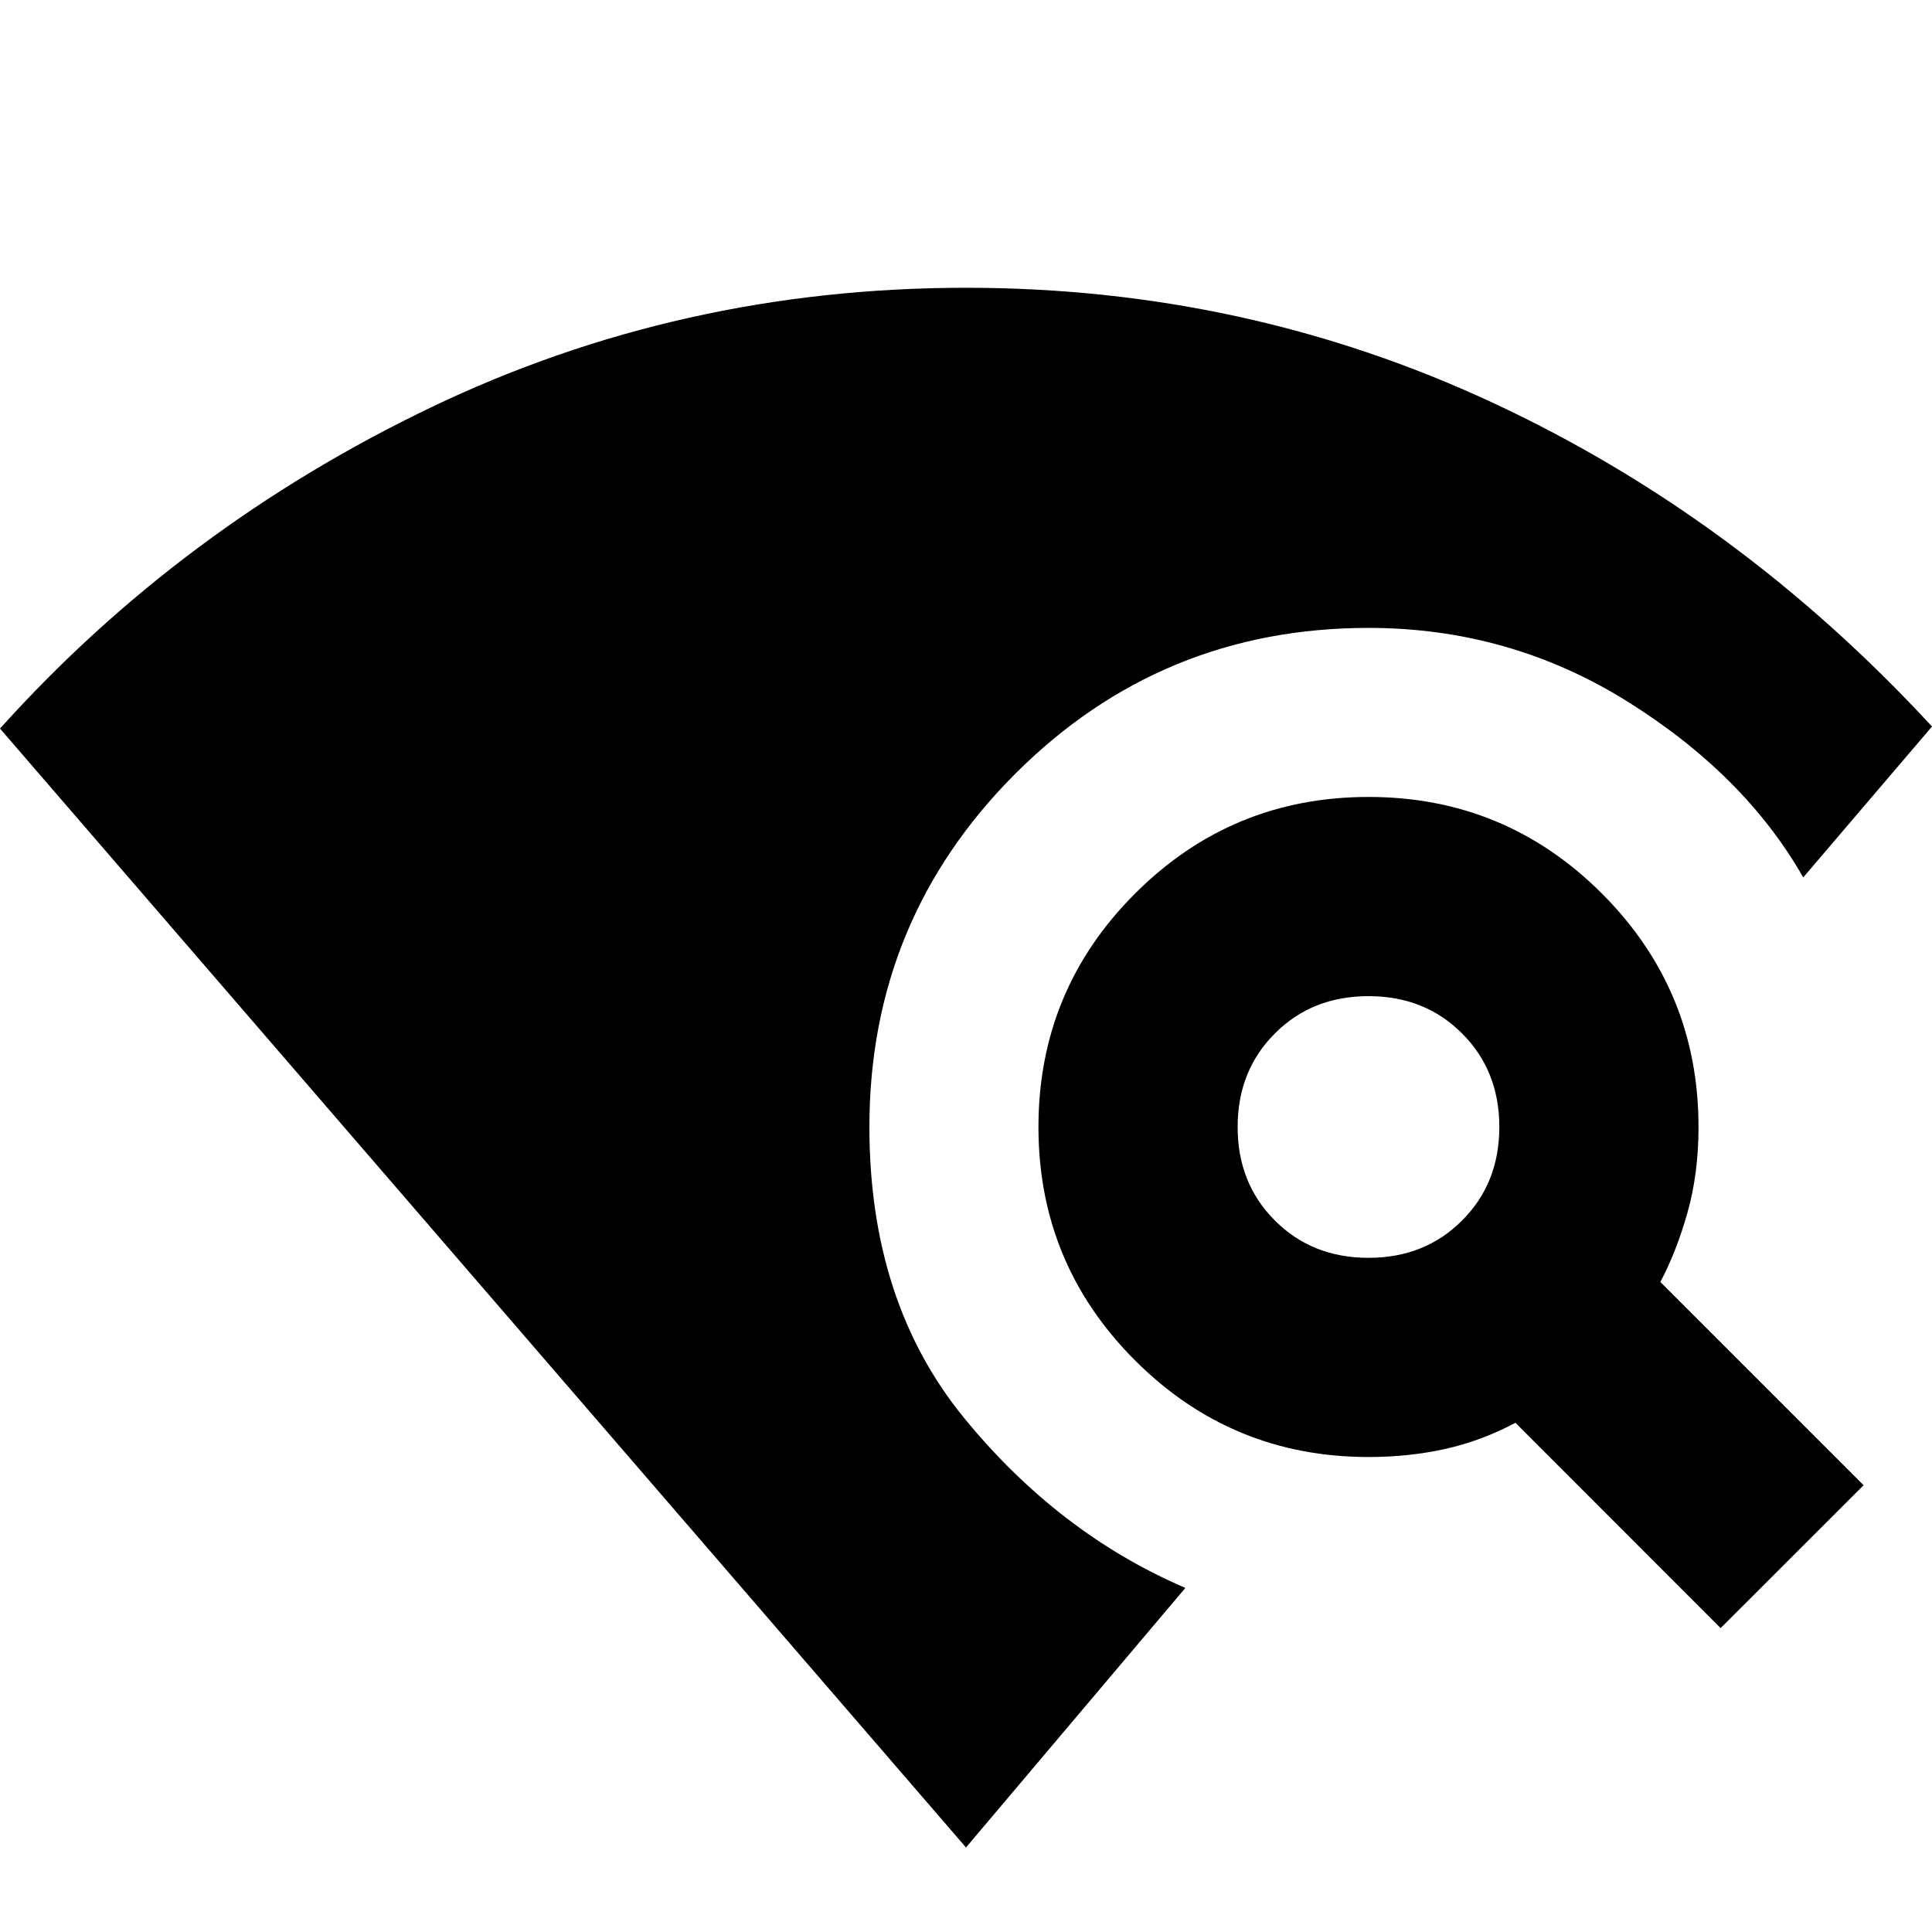 <svg xmlns="http://www.w3.org/2000/svg" height="20" width="20"><path d="m17.812 16.854-2.124-2.125q-.355.188-.73.271-.375.083-.791.083-1.417 0-2.417-1-1-1-1-2.416 0-1.417 1-2.417 1-1 2.417-1 1.416 0 2.416 1t1 2.417q0 .479-.114.885-.115.406-.281.719l2.104 2.104Zm-3.645-3.833q.583 0 .968-.386.386-.385.386-.968 0-.584-.386-.969-.385-.386-.968-.386-.584 0-.969.386-.386.385-.386.969 0 .583.386.968.385.386.969.386ZM10 19.125 0 7.542q1.875-2.084 4.458-3.323Q7.042 2.979 10 2.979q2.896 0 5.448 1.188Q18 5.354 20 7.521l-1.333 1.562q-.605-1.062-1.823-1.823-1.219-.76-2.677-.76-2.146 0-3.657 1.51Q9 9.521 9 11.667q0 1.812.979 3.01.979 1.198 2.292 1.761Z"/></svg>